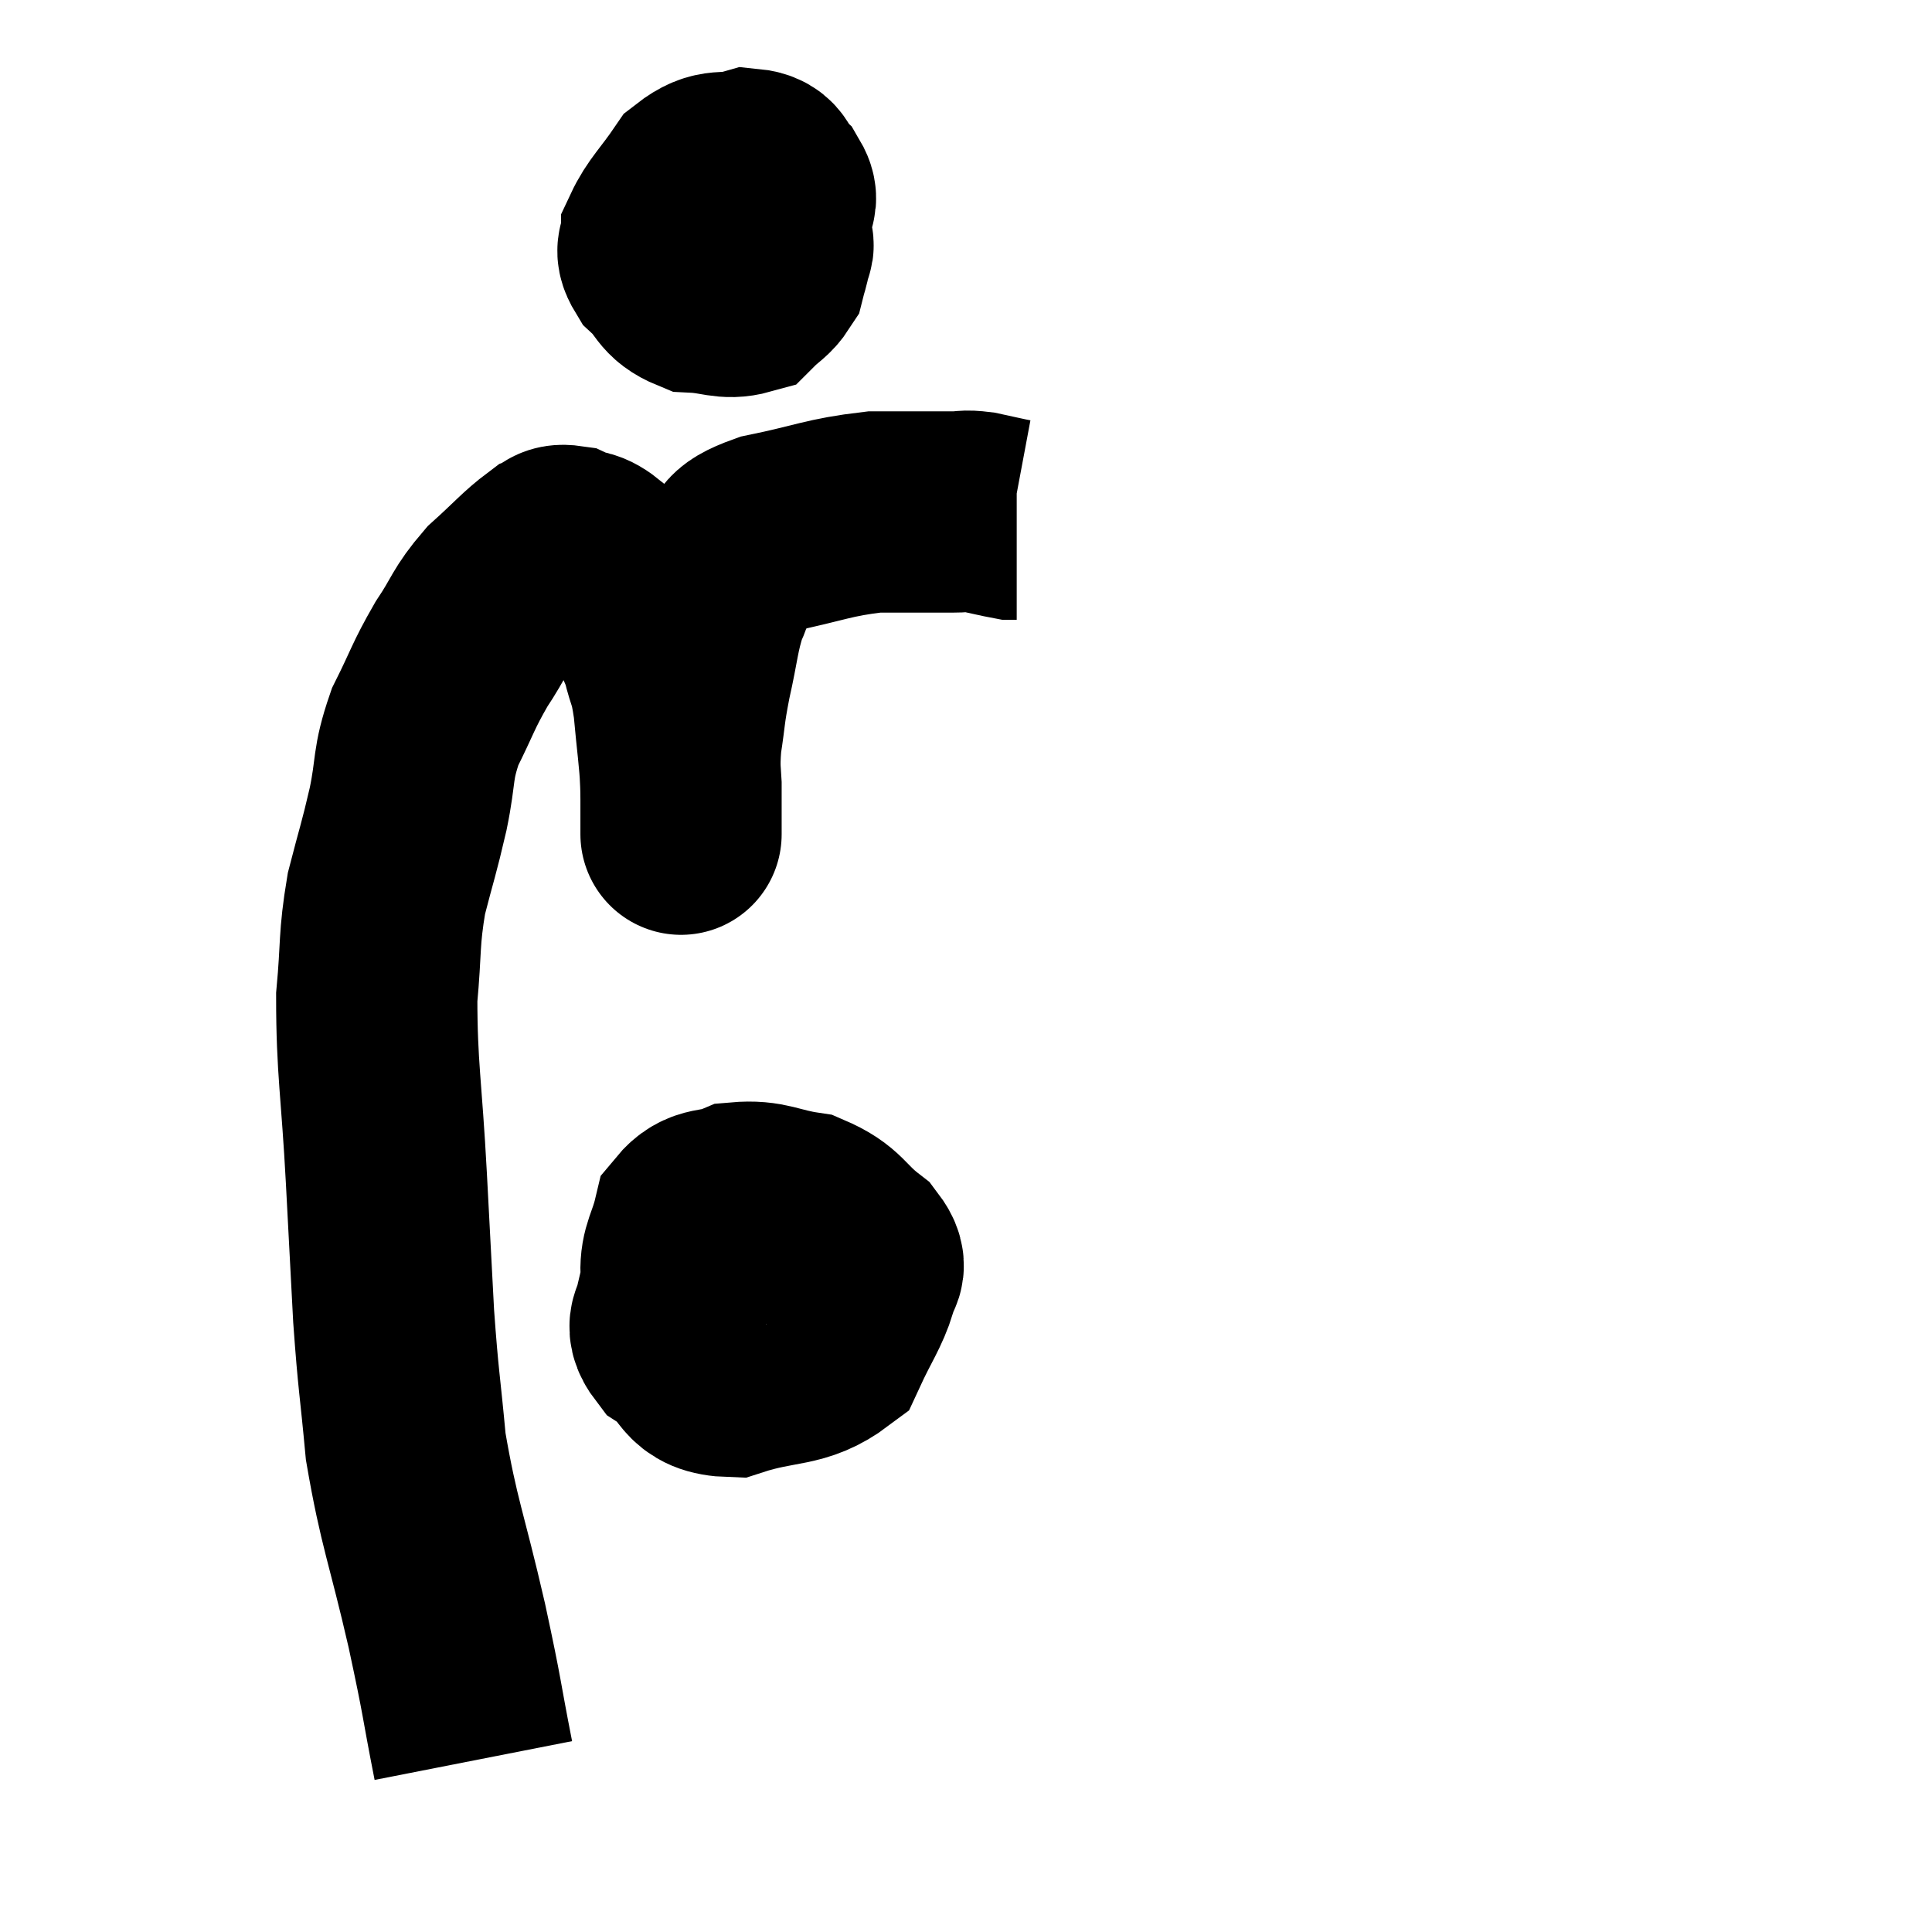 <svg width="48" height="48" viewBox="0 0 48 48" xmlns="http://www.w3.org/2000/svg"><path d="M 11.76 43.74 C 11.43 42.06, 11.52 42.33, 11.1 40.38 C 10.59 38.16, 10.41 37.86, 10.08 35.94 C 9.93 34.32, 9.9 34.365, 9.78 32.7 C 9.69 30.99, 9.705 31.26, 9.6 29.28 C 9.48 27.03, 9.36 26.55, 9.36 24.78 C 9.48 23.49, 9.405 23.37, 9.6 22.2 C 9.87 21.15, 9.9 21.135, 10.14 20.1 C 10.35 19.08, 10.23 19.02, 10.56 18.06 C 11.01 17.16, 10.995 17.07, 11.46 16.26 C 11.94 15.54, 11.88 15.45, 12.42 14.82 C 13.02 14.28, 13.2 14.055, 13.62 13.74 C 13.86 13.65, 13.785 13.515, 14.1 13.56 C 14.49 13.74, 14.46 13.575, 14.88 13.92 C 15.33 14.43, 15.39 14.355, 15.78 14.94 C 16.11 15.6, 16.2 15.615, 16.44 16.26 C 16.59 16.89, 16.62 16.71, 16.74 17.52 C 16.83 18.51, 16.875 18.72, 16.92 19.5 C 16.92 20.07, 16.92 20.355, 16.92 20.64 C 16.92 20.64, 16.92 20.64, 16.92 20.64 C 16.92 20.64, 16.92 20.835, 16.92 20.64 C 16.92 20.25, 16.92 20.415, 16.92 19.86 C 16.92 19.14, 16.86 19.17, 16.92 18.42 C 17.04 17.64, 16.995 17.715, 17.16 16.86 C 17.37 15.93, 17.355 15.705, 17.58 15 C 17.82 14.52, 17.685 14.475, 18.06 14.04 C 18.57 13.65, 18.165 13.59, 19.08 13.26 C 20.4 12.99, 20.565 12.855, 21.72 12.72 C 22.71 12.72, 23.055 12.72, 23.7 12.72 C 24 12.72, 23.94 12.675, 24.3 12.72 C 24.72 12.81, 24.9 12.855, 25.14 12.9 L 25.26 12.9" fill="none" stroke="black" stroke-width="5"></path><path d="M 18.54 4.98 C 18.06 5.07, 17.94 4.83, 17.58 5.16 C 17.34 5.73, 17.175 5.82, 17.1 6.3 C 17.19 6.69, 17.04 6.84, 17.28 7.08 C 17.67 7.17, 17.64 7.425, 18.06 7.26 C 18.51 6.84, 18.675 6.93, 18.96 6.42 C 19.08 5.82, 19.14 5.64, 19.2 5.22 C 19.2 4.98, 19.35 4.995, 19.2 4.74 C 18.9 4.47, 19.065 4.245, 18.6 4.2 C 17.97 4.38, 17.88 4.14, 17.34 4.56 C 16.89 5.22, 16.665 5.4, 16.44 5.88 C 16.44 6.18, 16.23 6.135, 16.44 6.48 C 16.86 6.87, 16.77 7.05, 17.28 7.26 C 17.88 7.29, 18.045 7.44, 18.48 7.32 C 18.75 7.05, 18.855 7.035, 19.02 6.78 C 19.08 6.54, 19.11 6.495, 19.14 6.3 C 19.14 6.15, 19.29 6.105, 19.14 6 C 18.84 5.94, 18.915 5.91, 18.54 5.88 C 18.09 5.88, 17.955 5.85, 17.64 5.88 C 17.46 5.94, 17.37 5.97, 17.28 6 L 17.28 6" fill="none" stroke="black" stroke-width="5"></path><path d="M 18.24 30.78 C 17.76 30.96, 17.64 30.735, 17.28 31.14 C 17.04 31.77, 16.92 31.86, 16.8 32.4 C 16.8 32.85, 16.455 32.85, 16.8 33.3 C 17.49 33.75, 17.235 34.17, 18.18 34.2 C 19.38 33.81, 19.8 34.005, 20.58 33.42 C 20.94 32.64, 21.12 32.43, 21.3 31.86 C 21.3 31.5, 21.63 31.575, 21.3 31.14 C 20.64 30.63, 20.715 30.435, 19.98 30.12 C 19.17 30, 19.05 29.82, 18.36 29.88 C 17.79 30.12, 17.58 29.925, 17.22 30.36 C 17.07 30.99, 16.905 31.11, 16.92 31.62 C 17.1 32.01, 16.89 32.055, 17.28 32.4 C 17.88 32.7, 17.925 32.985, 18.48 33 C 18.99 32.73, 19.14 32.835, 19.5 32.46 C 19.71 31.98, 19.815 31.83, 19.92 31.5 C 19.92 31.32, 19.92 31.26, 19.92 31.14 C 19.92 31.08, 20.025 31.005, 19.92 31.02 C 19.71 31.11, 19.62 31.035, 19.5 31.2 C 19.47 31.44, 19.455 31.41, 19.44 31.68 C 19.44 31.98, 19.44 32.13, 19.44 32.28 L 19.44 32.28" fill="none" stroke="black" stroke-width="5"></path></svg>